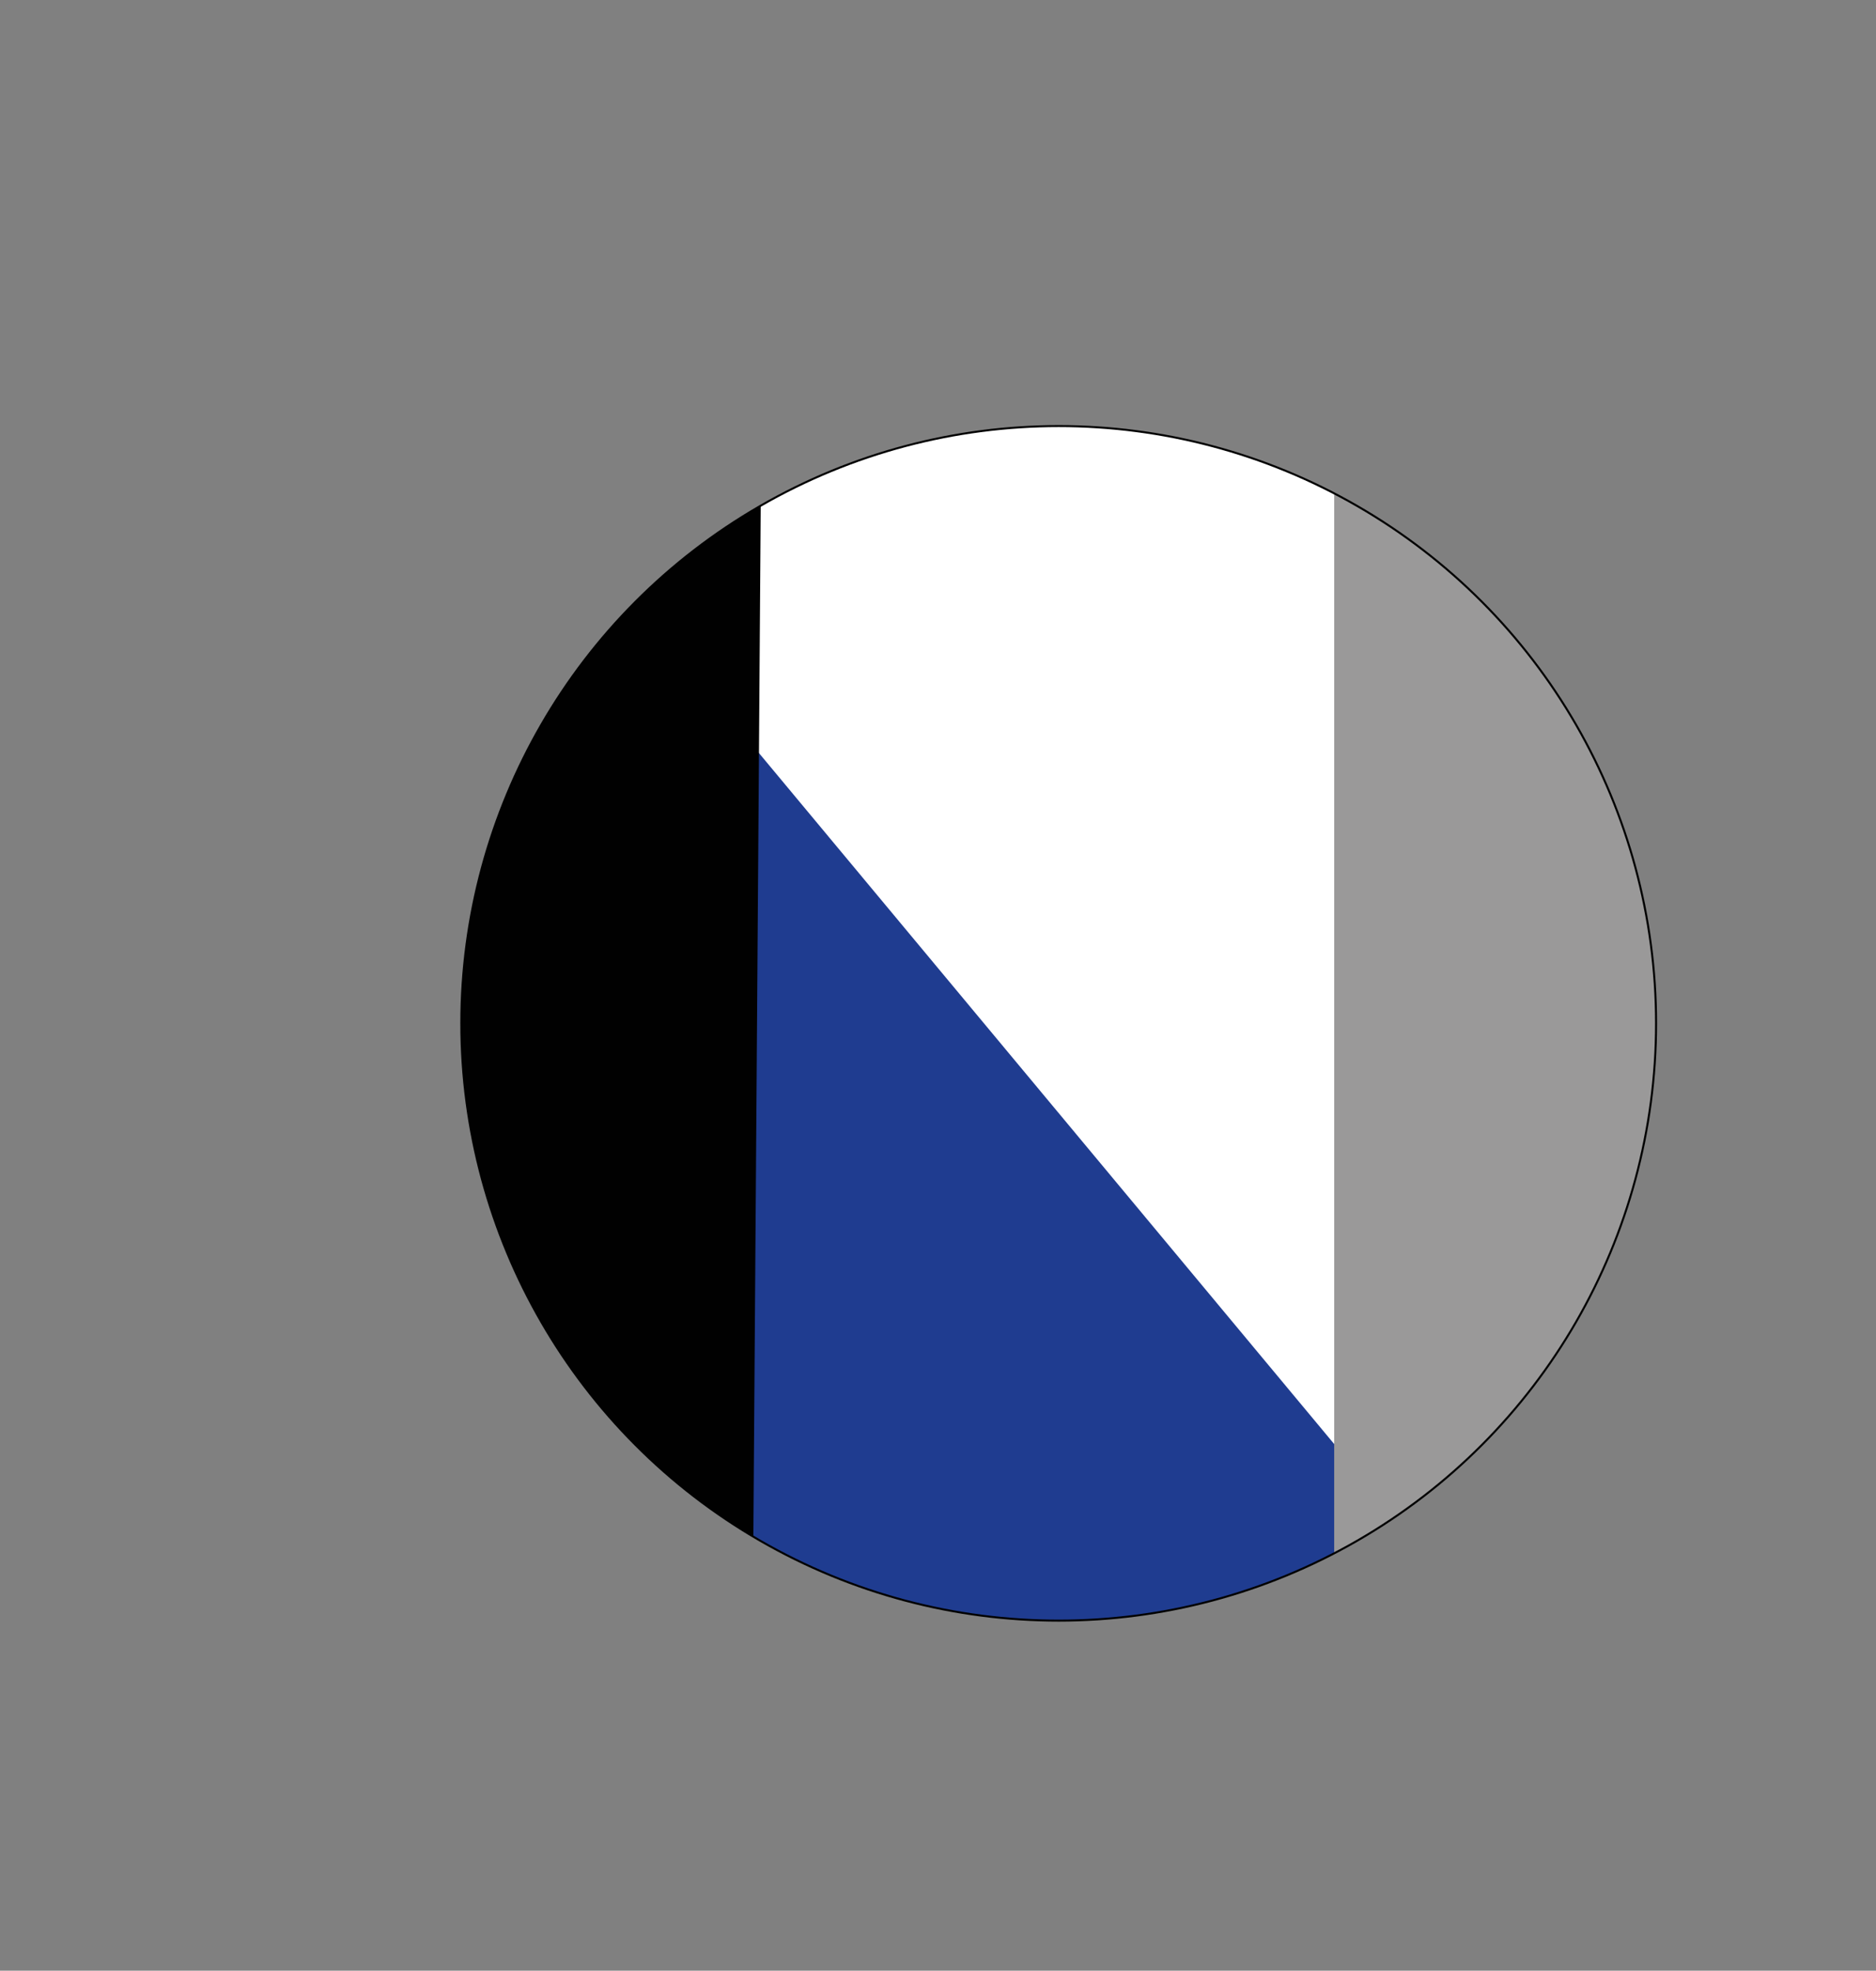 <svg xmlns="http://www.w3.org/2000/svg" xmlns:xlink="http://www.w3.org/1999/xlink" viewBox="0 0 928.33 975.34"><rect x="0" y="0" width="928.33" height="975.34" fill="#808080" stroke="none"/><defs><clipPath id="a" transform="translate(124.28 106.87)"><circle cx="399.61" cy="399.61" r="295.61" fill="none" stroke="#010101" stroke-miterlimit="10"/></clipPath></defs><title>LOGO IMG</title><g clip-path="url(#a)"><path d="M69.32,20Q53.15,428.64,37,837.31l647.19-72.08Q376.74,392.6,69.32,20Z" transform="translate(124.28 106.87)" fill="#1f3c90"/><path d="M662.05,759.33,162,158.56l563-265.43Z" transform="translate(124.28 106.87)" fill="#fff"/><rect x="-121.43" y="73.12" width="371.24" height="794.03" transform="translate(127.66 106.42) rotate(0.41)" fill="#010101"/><rect x="290.17" y="266.28" width="759.66" height="268.11" transform="translate(1194.61 -162.8) rotate(90)" fill="#9a9999"/></g><circle cx="523.89" cy="506.48" r="295.61" fill="none" stroke="#010101" stroke-miterlimit="10"/></svg>